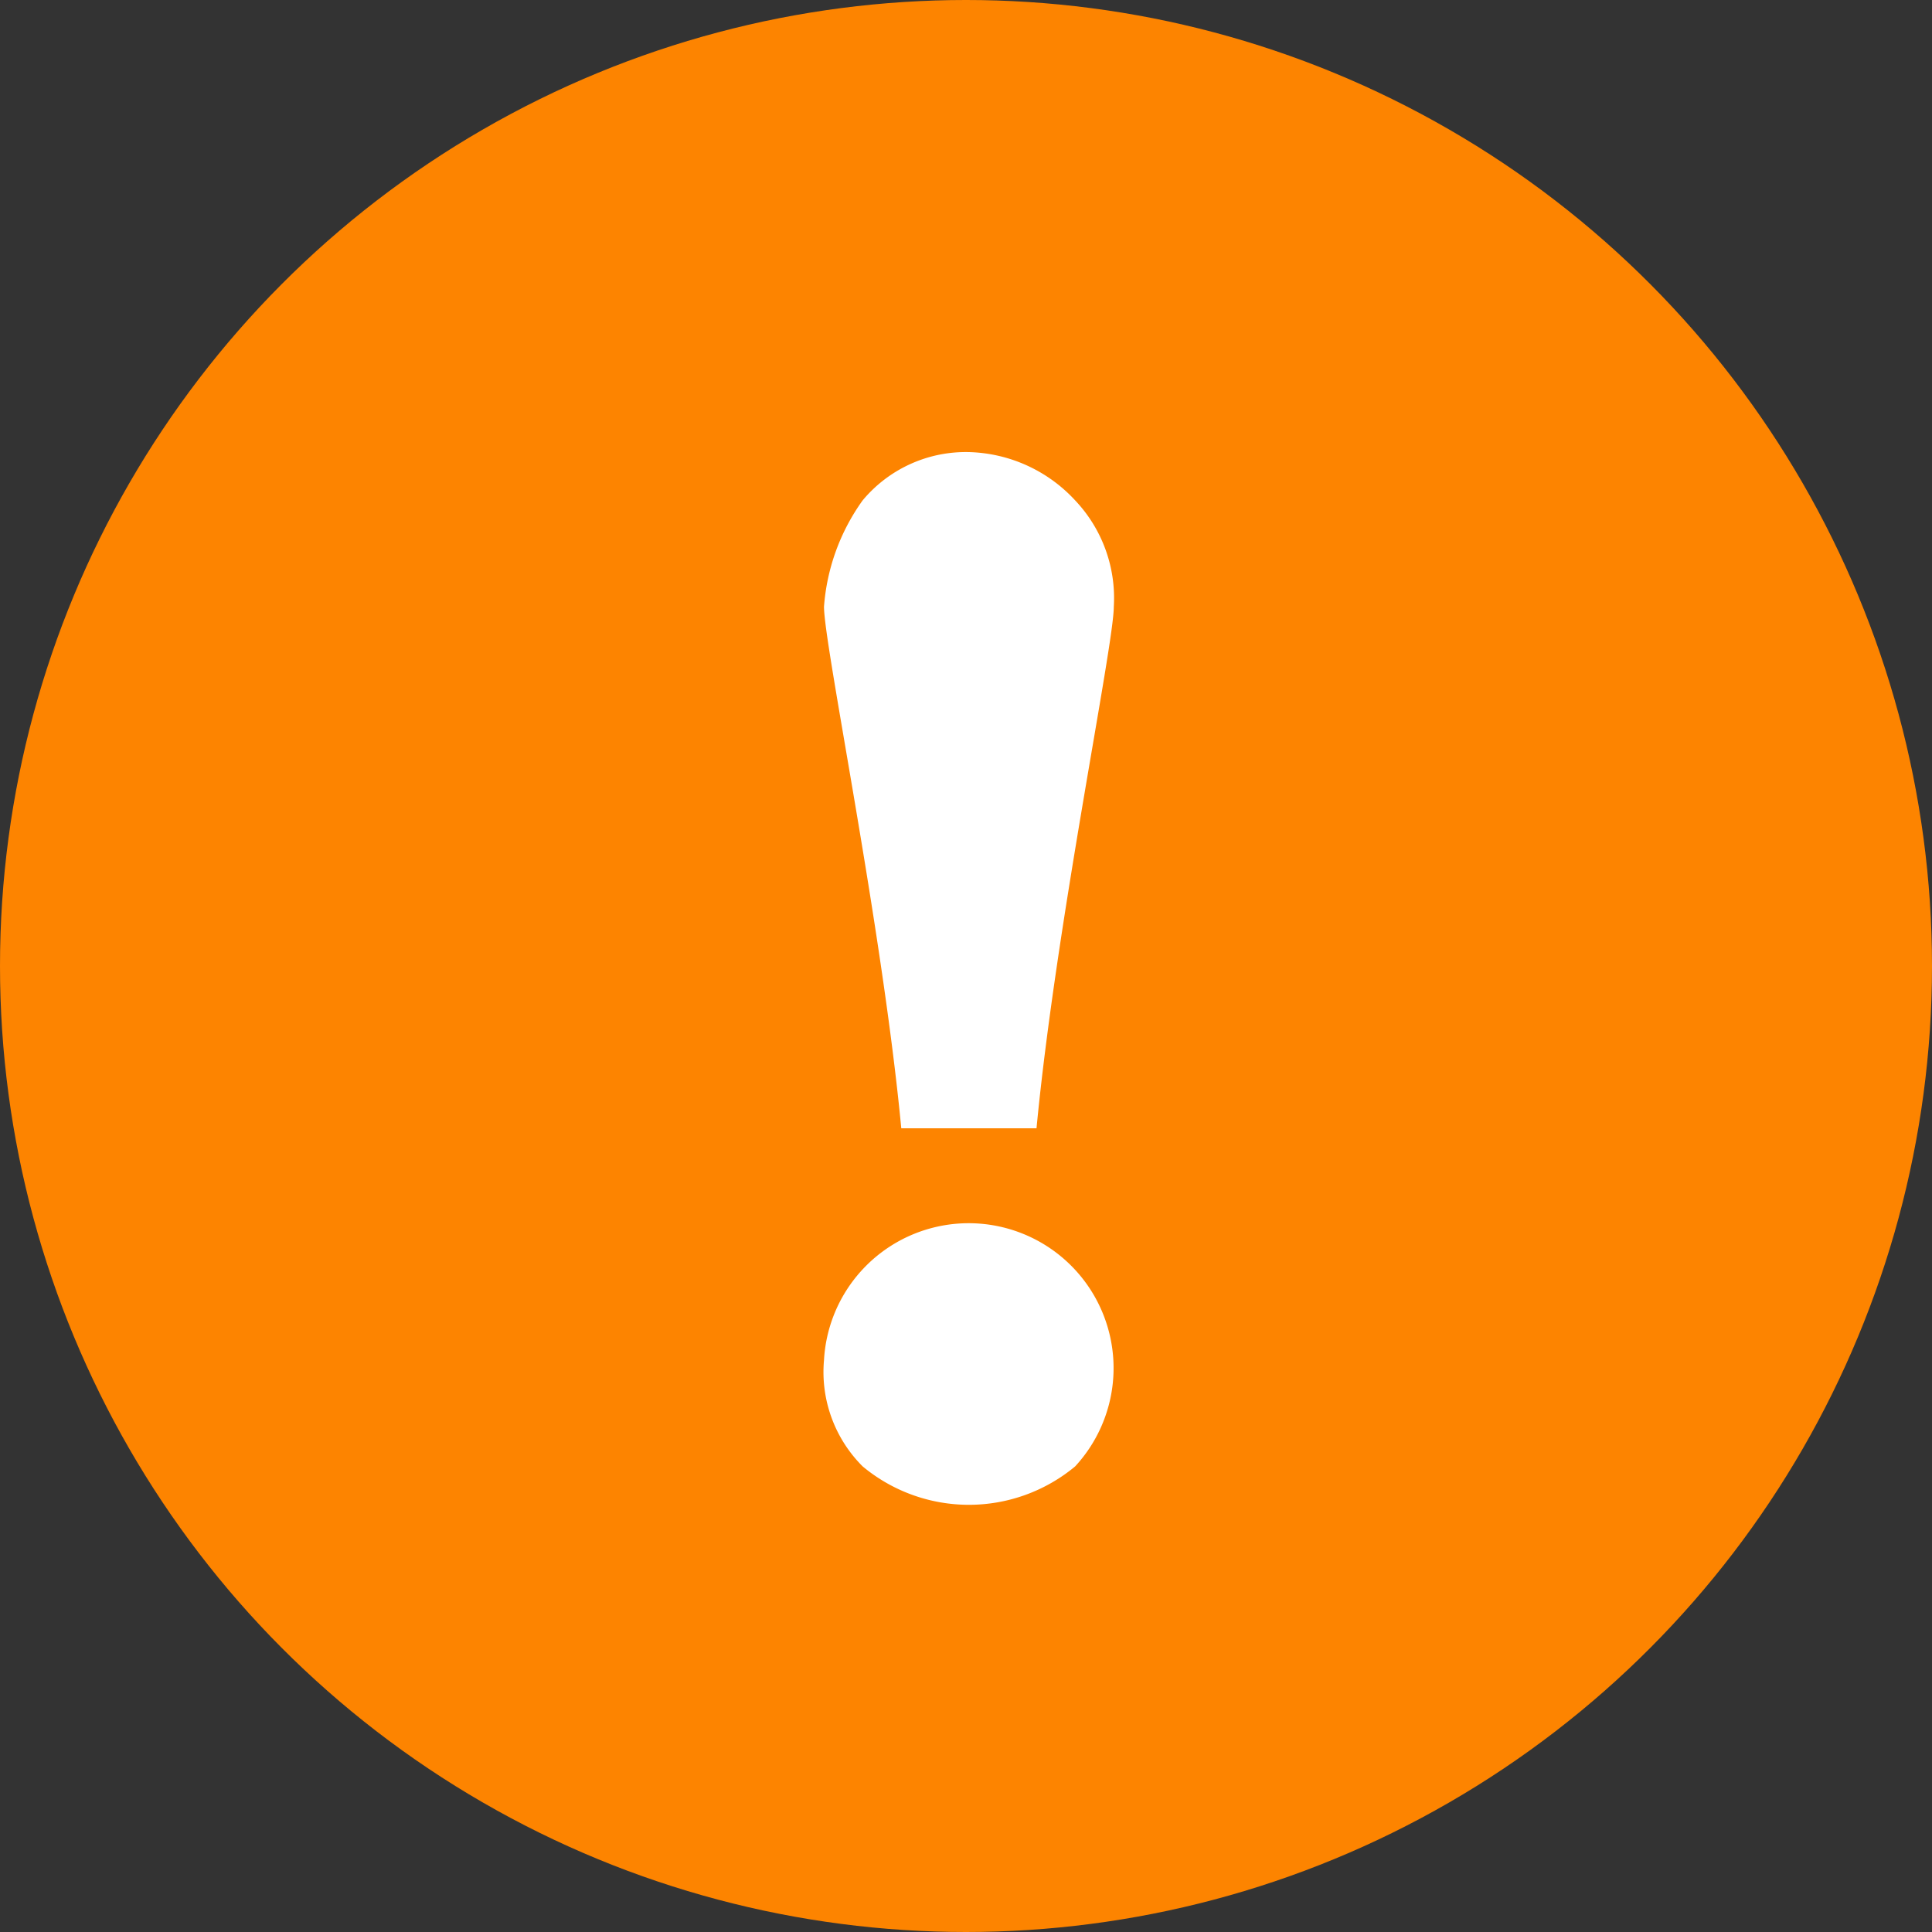 <svg id="Layer_1" data-name="Layer 1" xmlns="http://www.w3.org/2000/svg" viewBox="0 0 20 20"><rect x="0" y="0" width="20" height="20" fill="#333333" stroke="none"/><defs><style>.cls-1{fill:#fd8400;}.cls-2{fill:#fff;}</style></defs><g id="Group_2700" data-name="Group 2700"><circle id="Ellipse_270" data-name="Ellipse 270" class="cls-1" cx="10" cy="10" r="10"/><path id="Error_Icon" data-name="Error Icon" class="cls-2" d="M8.93,5.18a1.39,1.39,0,0,1,1.1-.5,1.55,1.55,0,0,1,1.1.5,1.47,1.47,0,0,1,.4,1.1c0,.4-.6,3.3-.8,5.4H9.33c-.2-2.1-.8-5-.8-5.4a2.16,2.16,0,0,1,.4-1.1m2.2,10a1.72,1.72,0,0,1-2.2,0,1.38,1.38,0,0,1-.4-1.1,1.5,1.5,0,1,1,2.6,1.1"/></g></svg>